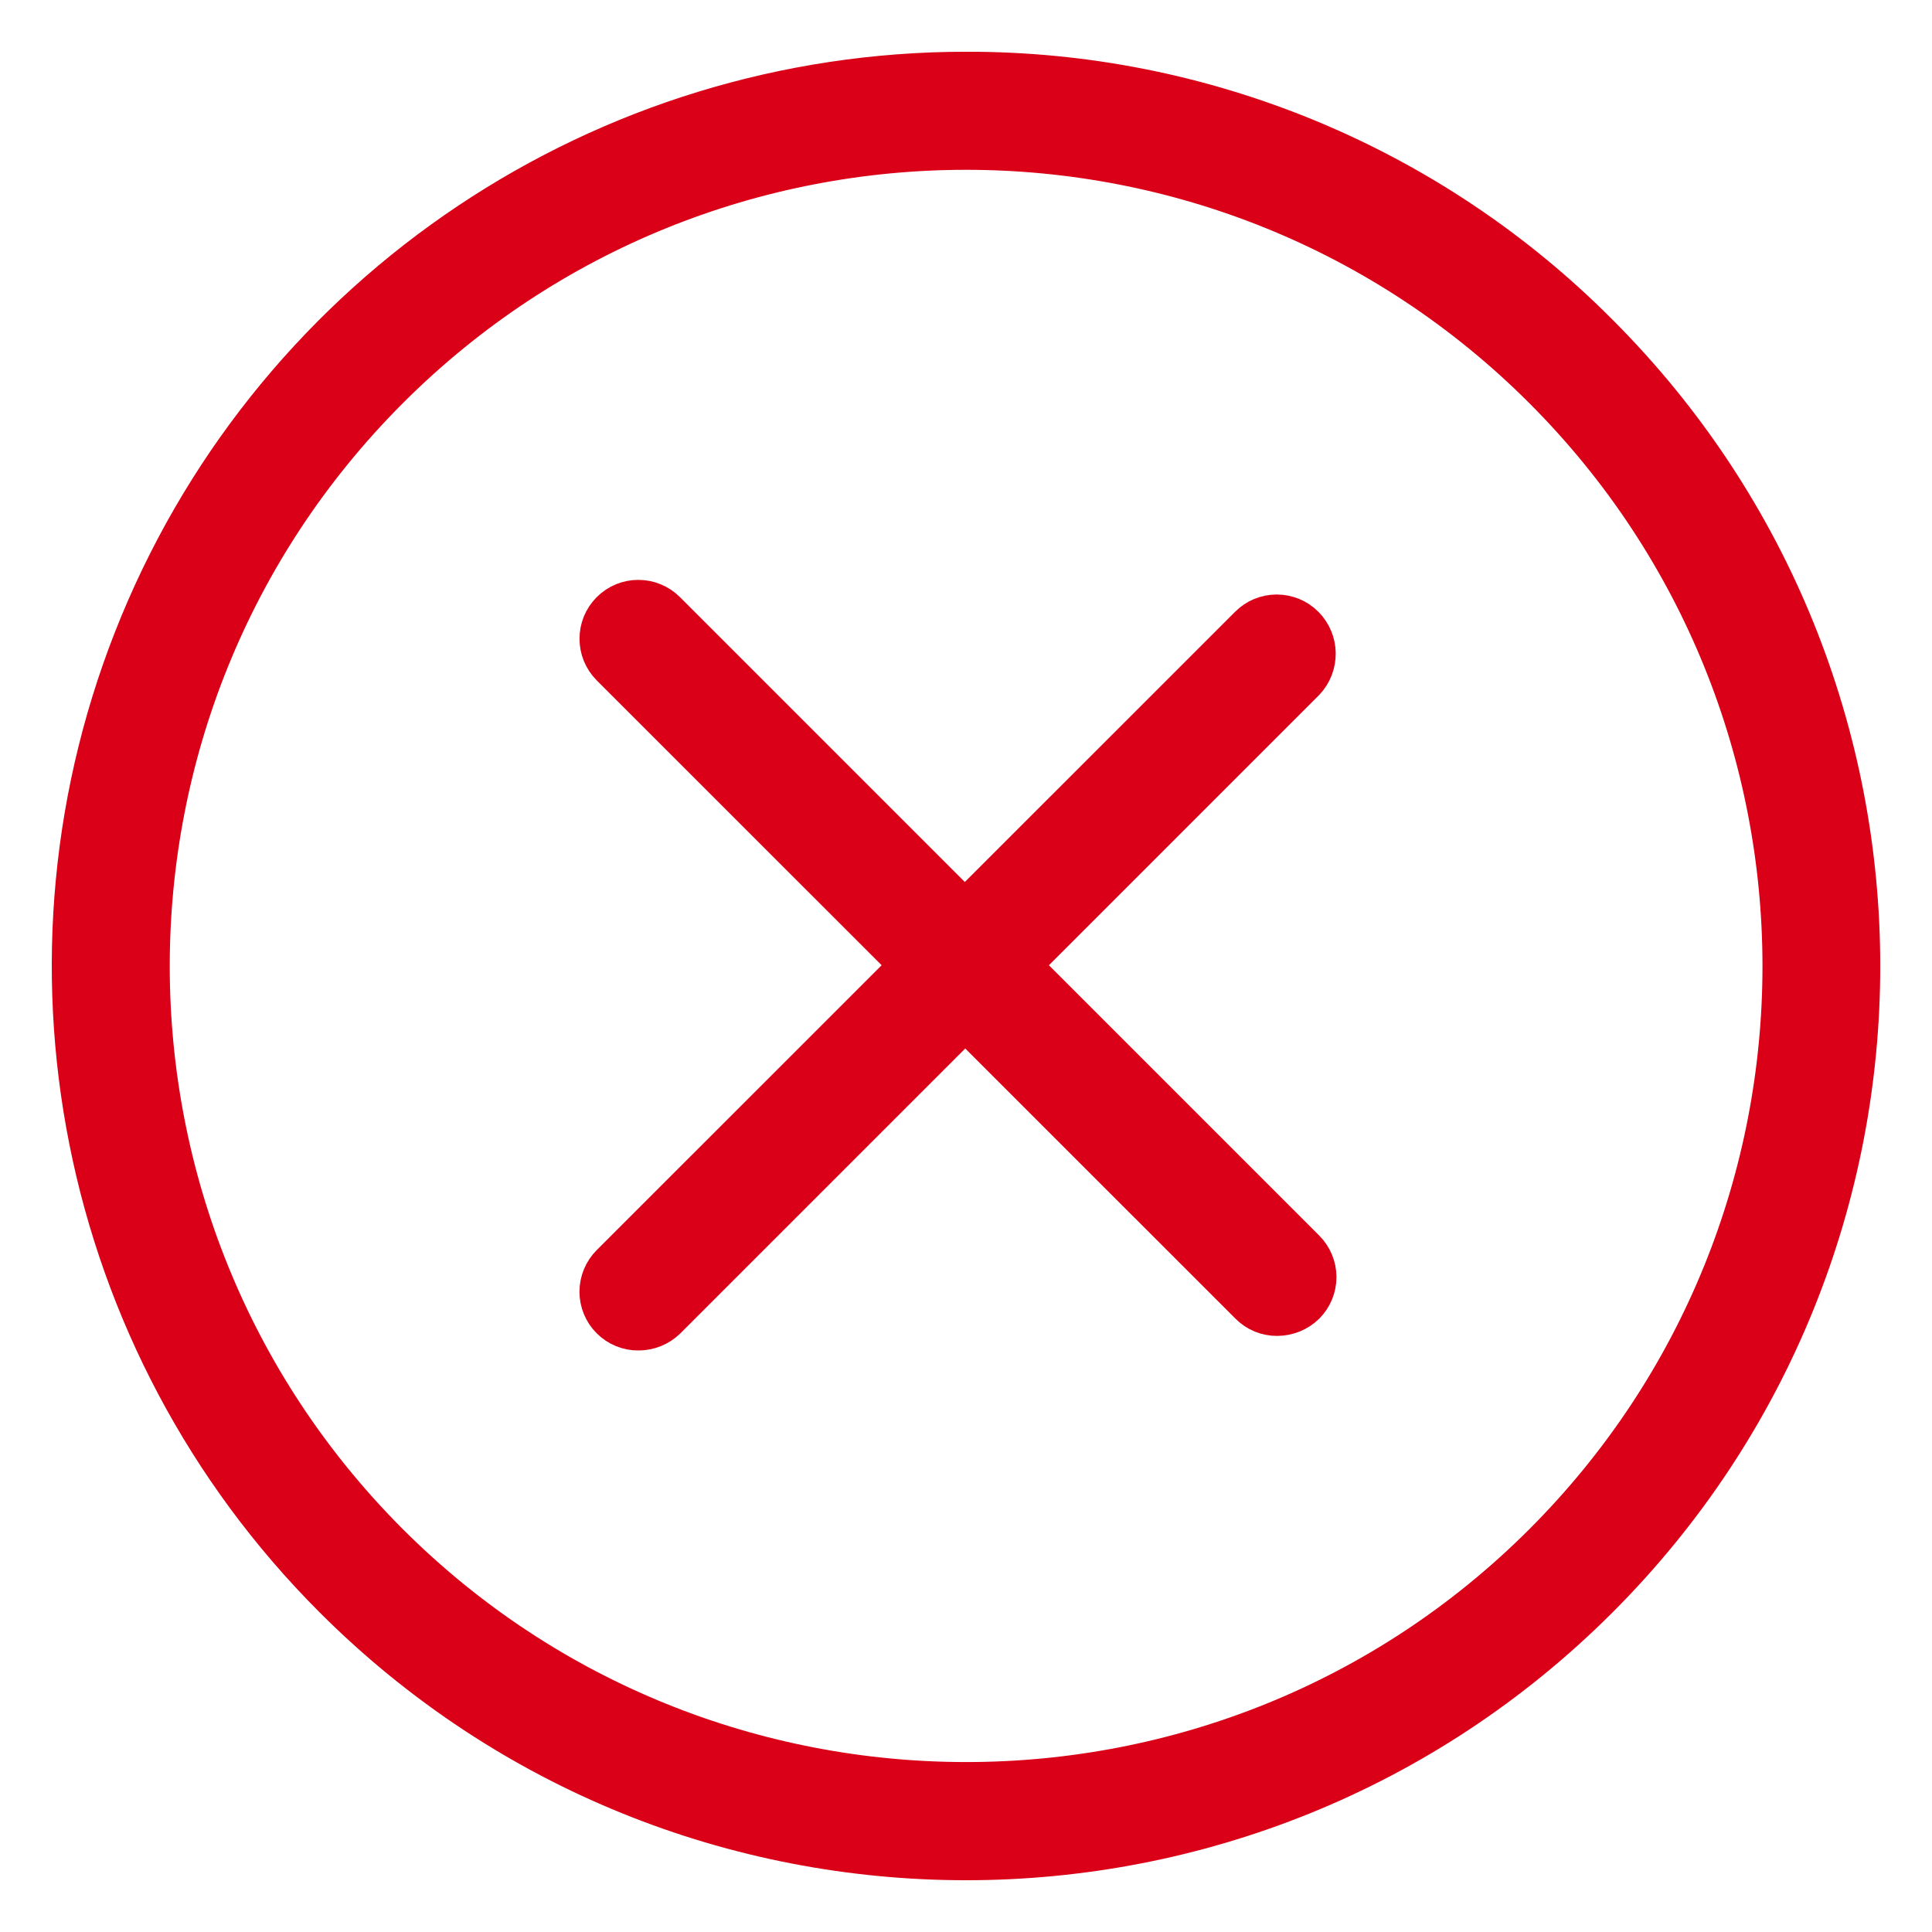 <svg width="28" height="28" viewBox="0 0 28 28" fill="none" xmlns="http://www.w3.org/2000/svg">
<path d="M18.93 9.043C18.817 8.929 18.663 8.866 18.503 8.866C18.343 8.866 18.19 8.929 18.077 9.043L13.983 13.136L9.678 8.831C9.442 8.595 9.06 8.595 8.825 8.831C8.59 9.066 8.59 9.448 8.825 9.684L13.131 13.989L8.825 18.294C8.712 18.407 8.648 18.561 8.648 18.721C8.648 18.881 8.712 19.034 8.825 19.147C8.939 19.261 9.094 19.324 9.254 19.322C9.415 19.322 9.569 19.259 9.684 19.147L13.989 14.842L18.083 18.935C18.197 19.05 18.351 19.113 18.512 19.111C18.673 19.11 18.827 19.047 18.942 18.935C19.055 18.822 19.119 18.669 19.119 18.509C19.119 18.349 19.055 18.196 18.942 18.083L14.848 13.989L18.942 9.895C19.168 9.654 19.163 9.277 18.93 9.043Z" fill="#D90017"/>
<path d="M14.001 1C8.743 0.999 4.002 4.166 1.99 9.025C-0.022 13.883 1.091 19.475 4.81 23.192C9.886 28.269 18.117 28.269 23.193 23.192C28.269 18.116 28.269 9.886 23.193 4.81C20.761 2.363 17.451 0.992 14.001 1ZM22.34 22.34C17.745 26.936 10.264 26.936 5.663 22.34C1.059 17.735 1.059 10.269 5.664 5.664C10.269 1.06 17.734 1.06 22.339 5.664C26.944 10.269 26.945 17.735 22.34 22.34Z" fill="#D90017"/>
<path d="M18.93 9.043C18.817 8.929 18.663 8.866 18.503 8.866C18.343 8.866 18.19 8.929 18.077 9.043L13.983 13.136L9.678 8.831C9.442 8.595 9.06 8.595 8.825 8.831C8.59 9.066 8.59 9.448 8.825 9.684L13.131 13.989L8.825 18.294C8.712 18.407 8.648 18.561 8.648 18.721C8.648 18.881 8.712 19.034 8.825 19.147C8.939 19.261 9.094 19.324 9.254 19.322C9.415 19.322 9.569 19.259 9.684 19.147L13.989 14.842L18.083 18.935C18.197 19.05 18.351 19.113 18.512 19.111C18.673 19.11 18.827 19.047 18.942 18.935C19.055 18.822 19.119 18.669 19.119 18.509C19.119 18.349 19.055 18.196 18.942 18.083L14.848 13.989L18.942 9.895C19.168 9.654 19.163 9.277 18.93 9.043Z" stroke="#D90017" stroke-width="0.5"/>
<path d="M14.001 1C8.743 0.999 4.002 4.166 1.99 9.025C-0.022 13.883 1.091 19.475 4.81 23.192C9.886 28.269 18.117 28.269 23.193 23.192C28.269 18.116 28.269 9.886 23.193 4.81C20.761 2.363 17.451 0.992 14.001 1ZM22.34 22.34C17.745 26.936 10.264 26.936 5.663 22.34C1.059 17.735 1.059 10.269 5.664 5.664C10.269 1.06 17.734 1.06 22.339 5.664C26.944 10.269 26.945 17.735 22.34 22.34Z" stroke="#D90017" stroke-width="0.5"/>
</svg>
